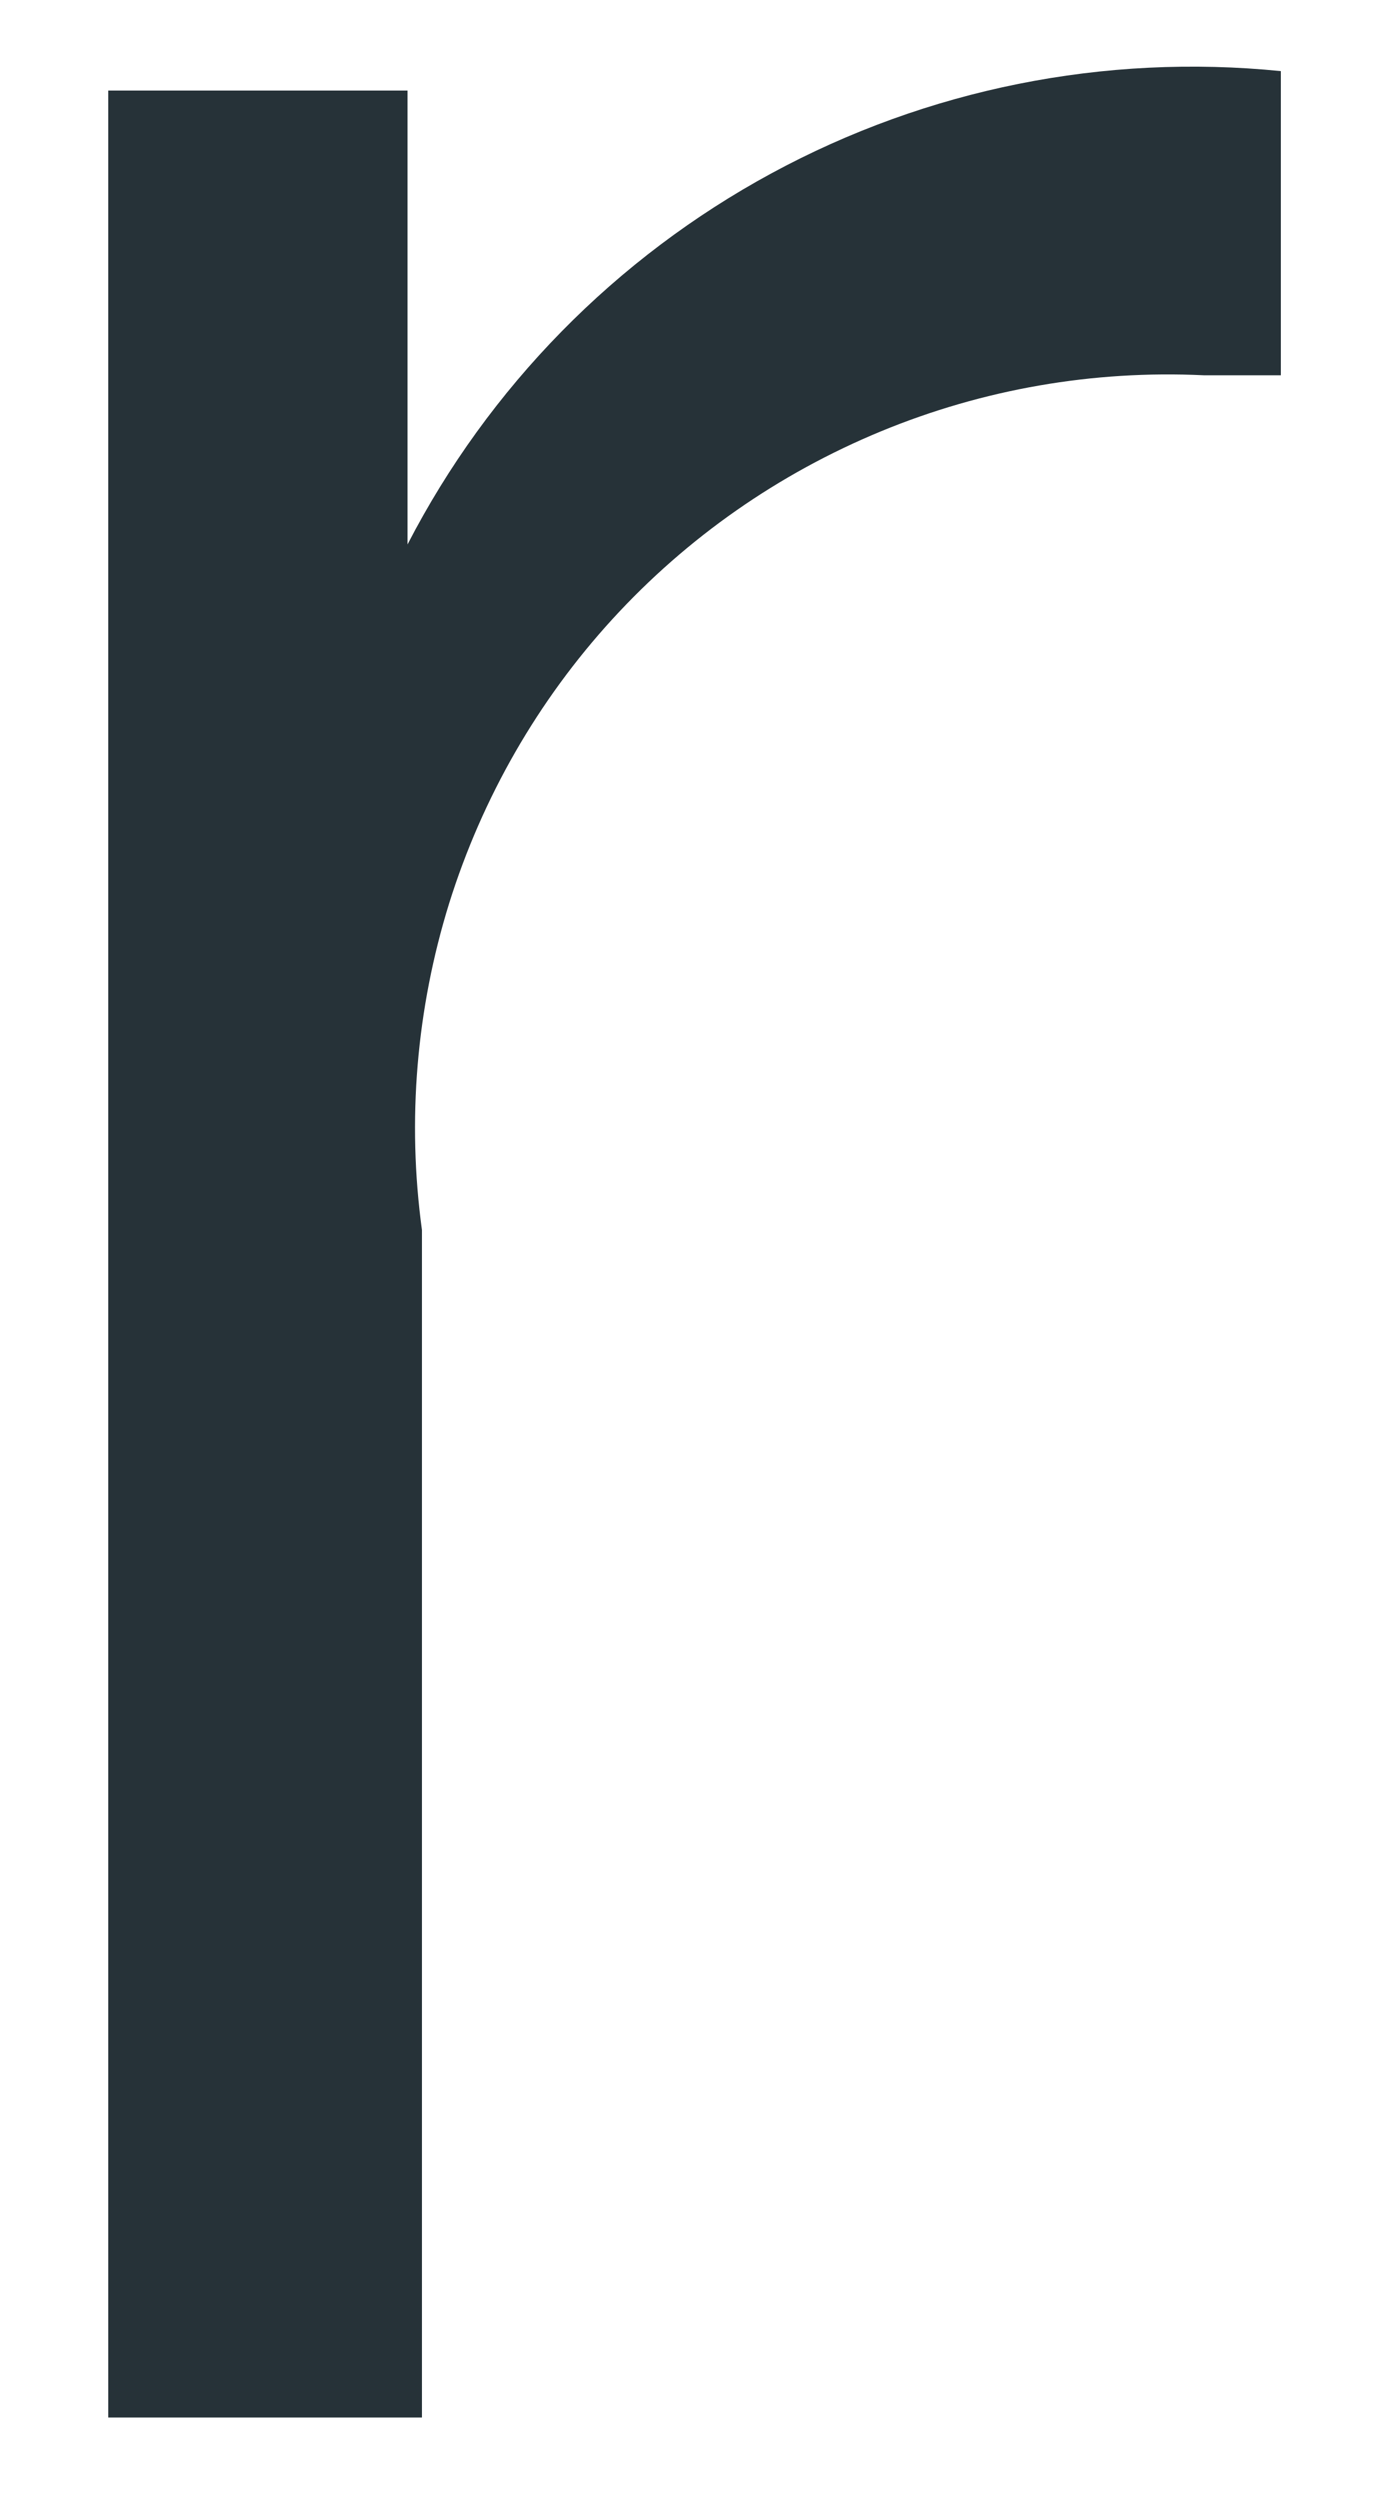 <?xml version="1.0" encoding="UTF-8" standalone="no"?><svg width='5' height='9' viewBox='0 0 5 9' fill='none' xmlns='http://www.w3.org/2000/svg'>
<path d='M4.614 0.256V1.351H4.336C3.938 1.332 3.541 1.401 3.173 1.553C2.805 1.705 2.475 1.935 2.206 2.229C1.937 2.523 1.737 2.872 1.618 3.252C1.5 3.632 1.466 4.033 1.52 4.428V8.703H0.39V0.326H1.468V1.96C1.761 1.393 2.218 0.928 2.779 0.624C3.34 0.32 3.979 0.192 4.614 0.256Z' fill='#263238'/>
</svg>
